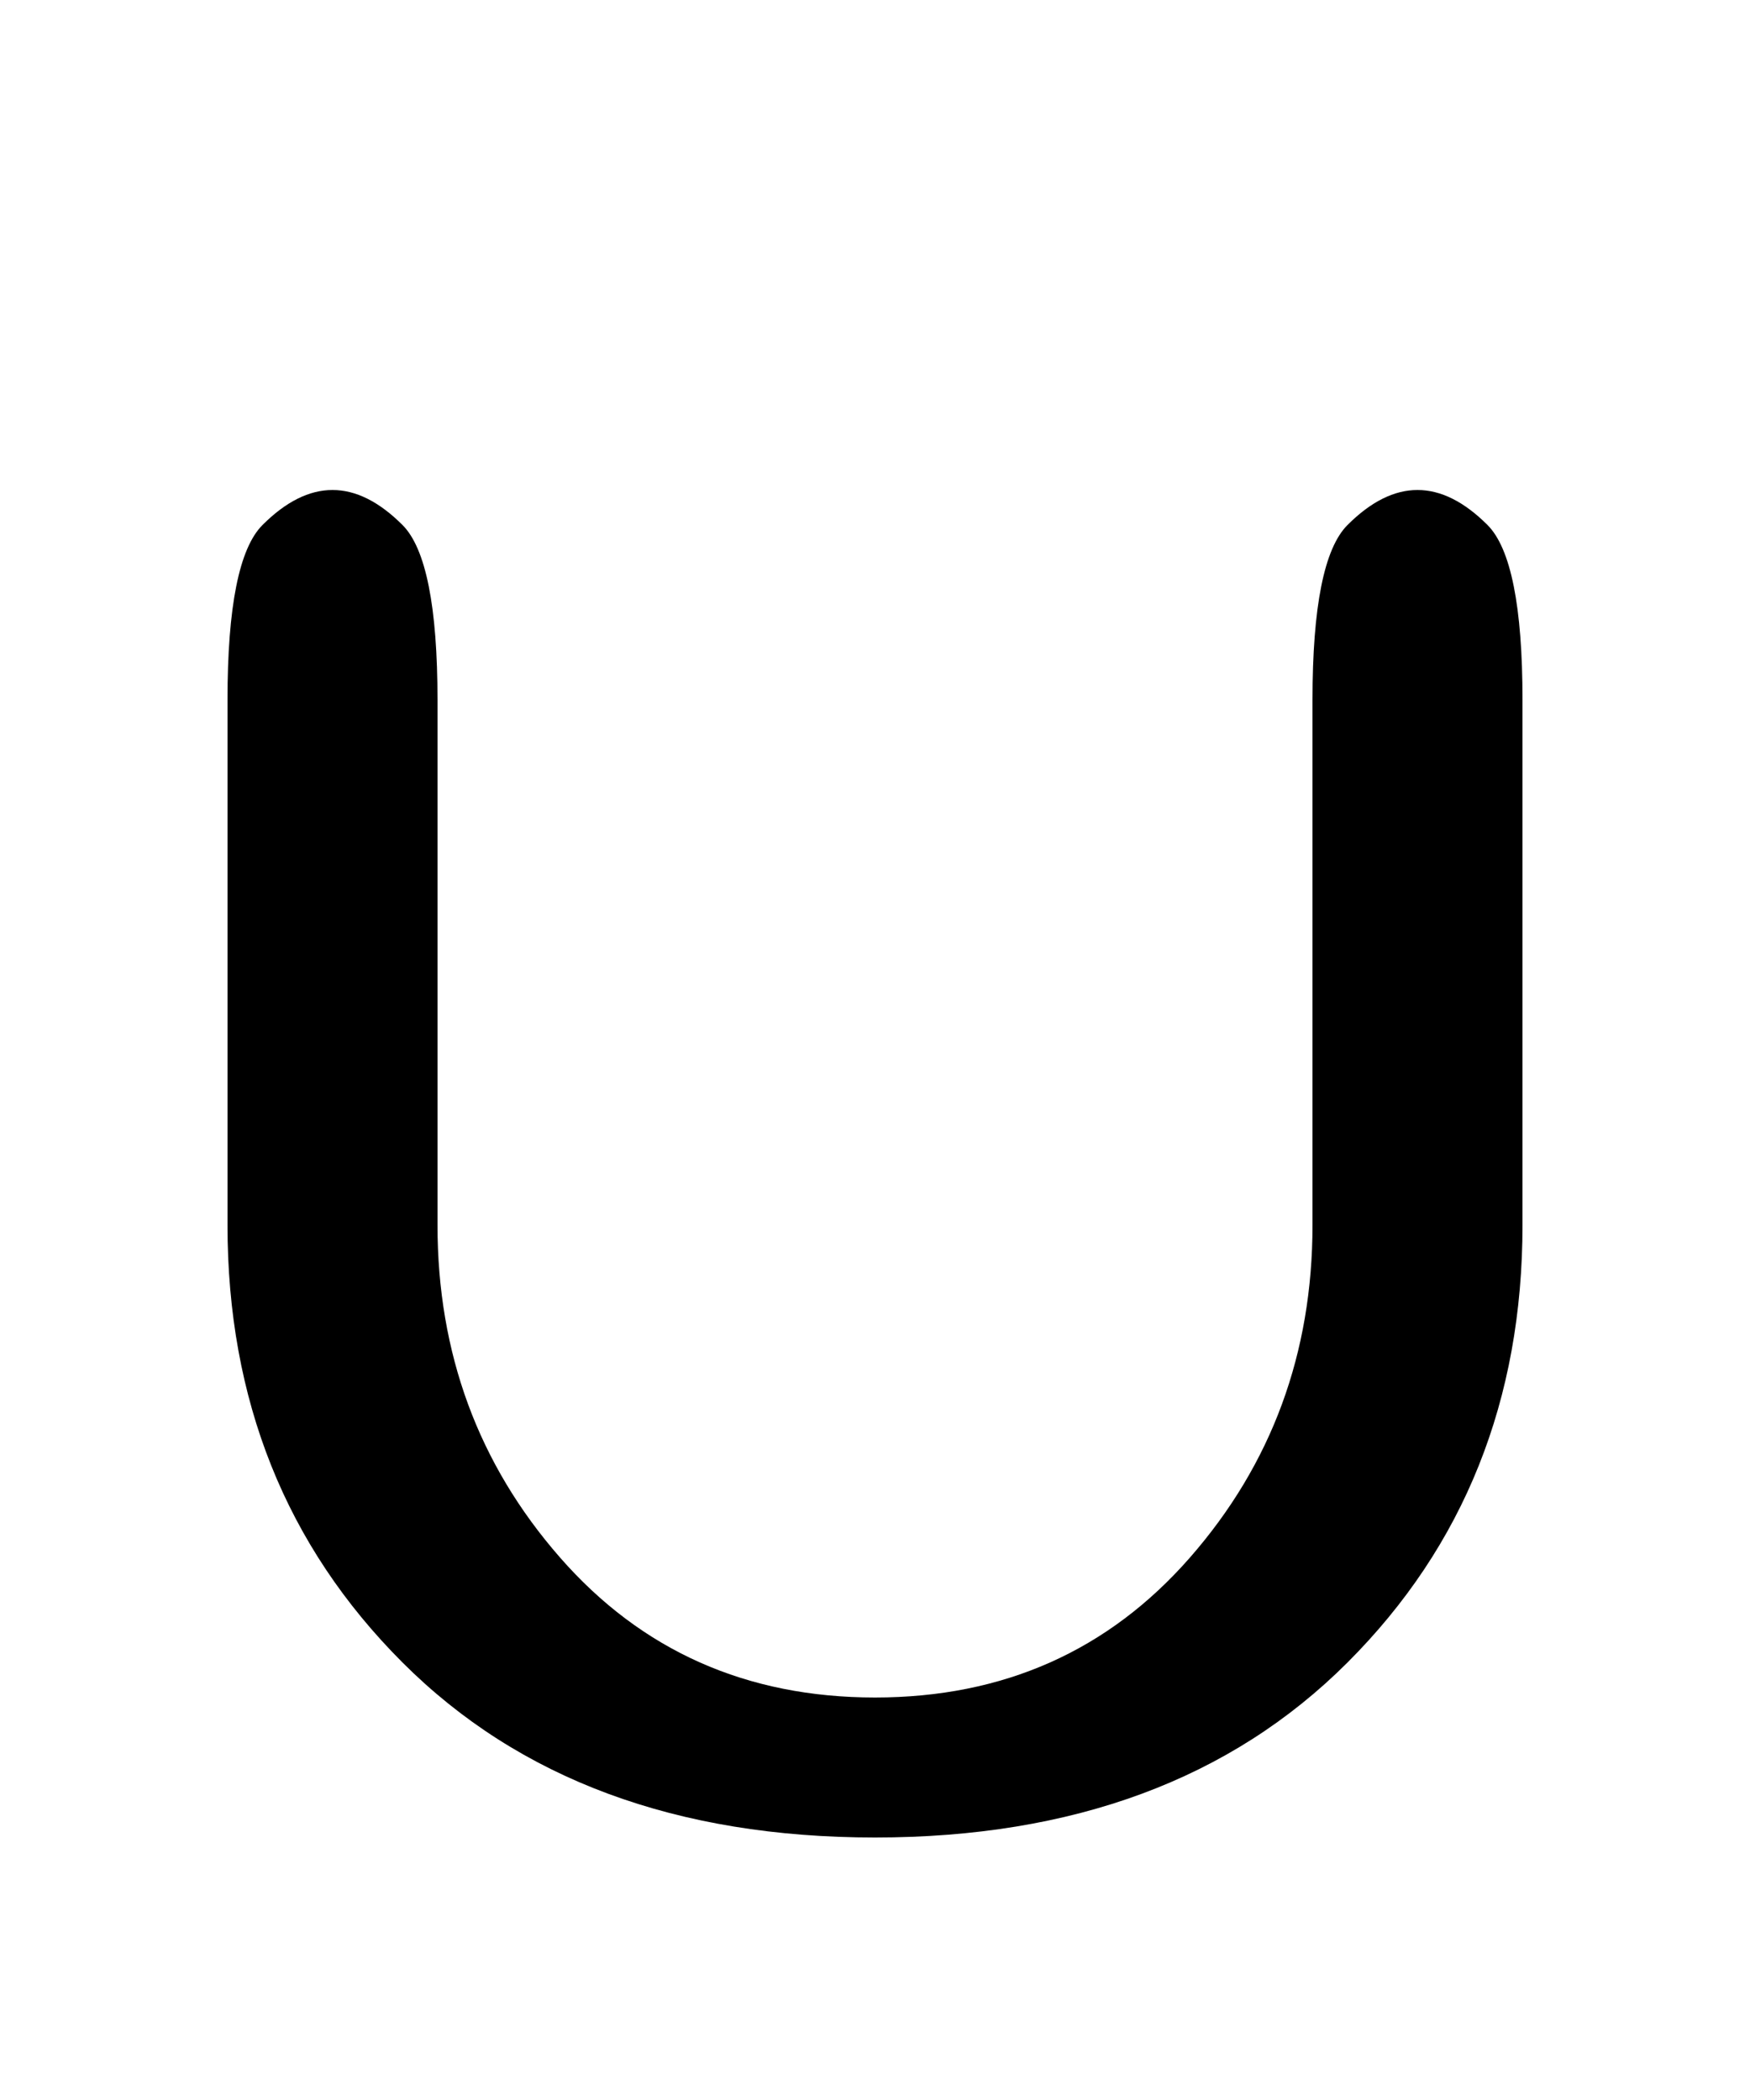 <svg viewBox="0 0 100 120" xmlns="http://www.w3.org/2000/svg">
  <path d="M 15 30 Q 13 32 13 40 L 13 70 Q 13 85 23 95 Q 33 105 50 105 Q 67 105 77 95 Q 87 85 87 70 L 87 40 Q 87 32 85 30 Q 83 28 81 28 Q 79 28 77 30 Q 75 32 75 40 L 75 70 Q 75 81 68 89 Q 61 97 50 97 Q 39 97 32 89 Q 25 81 25 70 L 25 40 Q 25 32 23 30 Q 21 28 19 28 Q 17 28 15 30 Z" fill="currentColor"/>
</svg>
